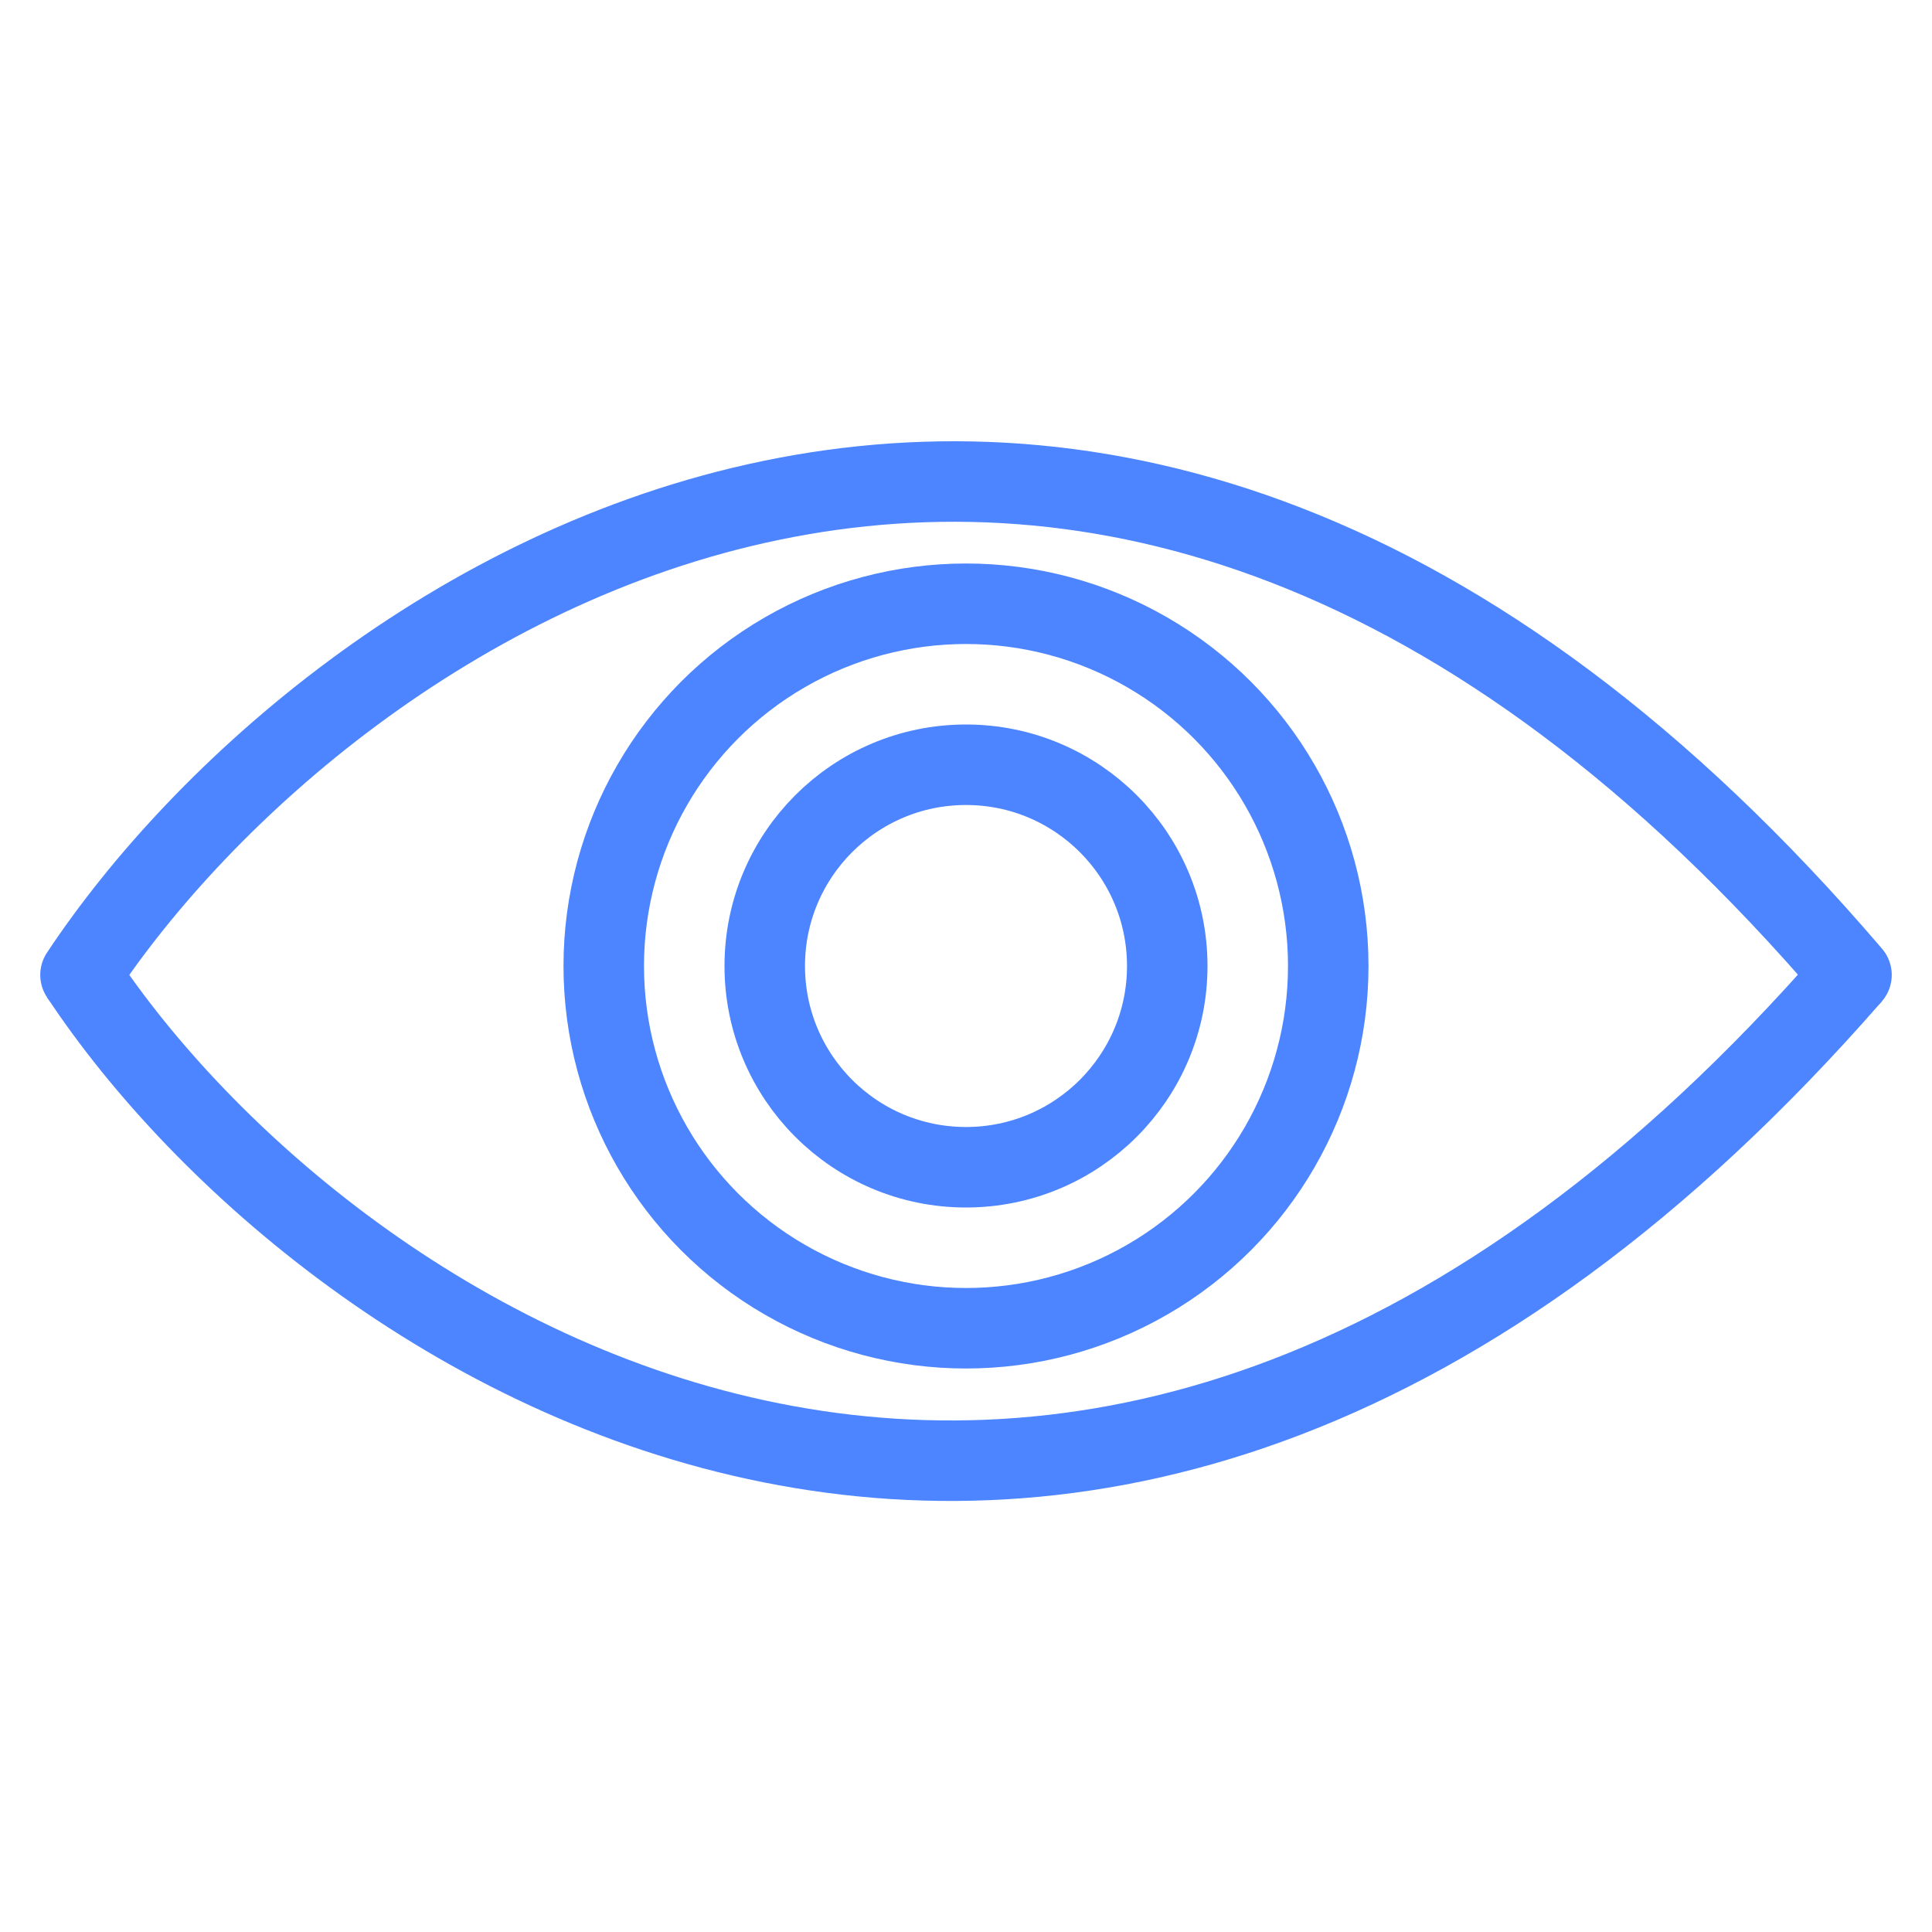 <svg width="24" height="24" viewBox="0 0 24 24" fill="none" xmlns="http://www.w3.org/2000/svg">
    <path d="M1 12.111C4.056 7.5 13.5 1 23 12.111" stroke="#4C85FF" stroke-linecap="round"
        stroke-linejoin="round" />
    <path d="M1 12.111C4.056 16.723 13.5 23 23 12.111" stroke="#4C85FF"
        stroke-linejoin="round" />
    <circle cx="12" cy="12" r="4.5" stroke="#4C85FF" />
    <circle cx="12" cy="12" r="2.5" stroke="#4C85FF" />
</svg>
